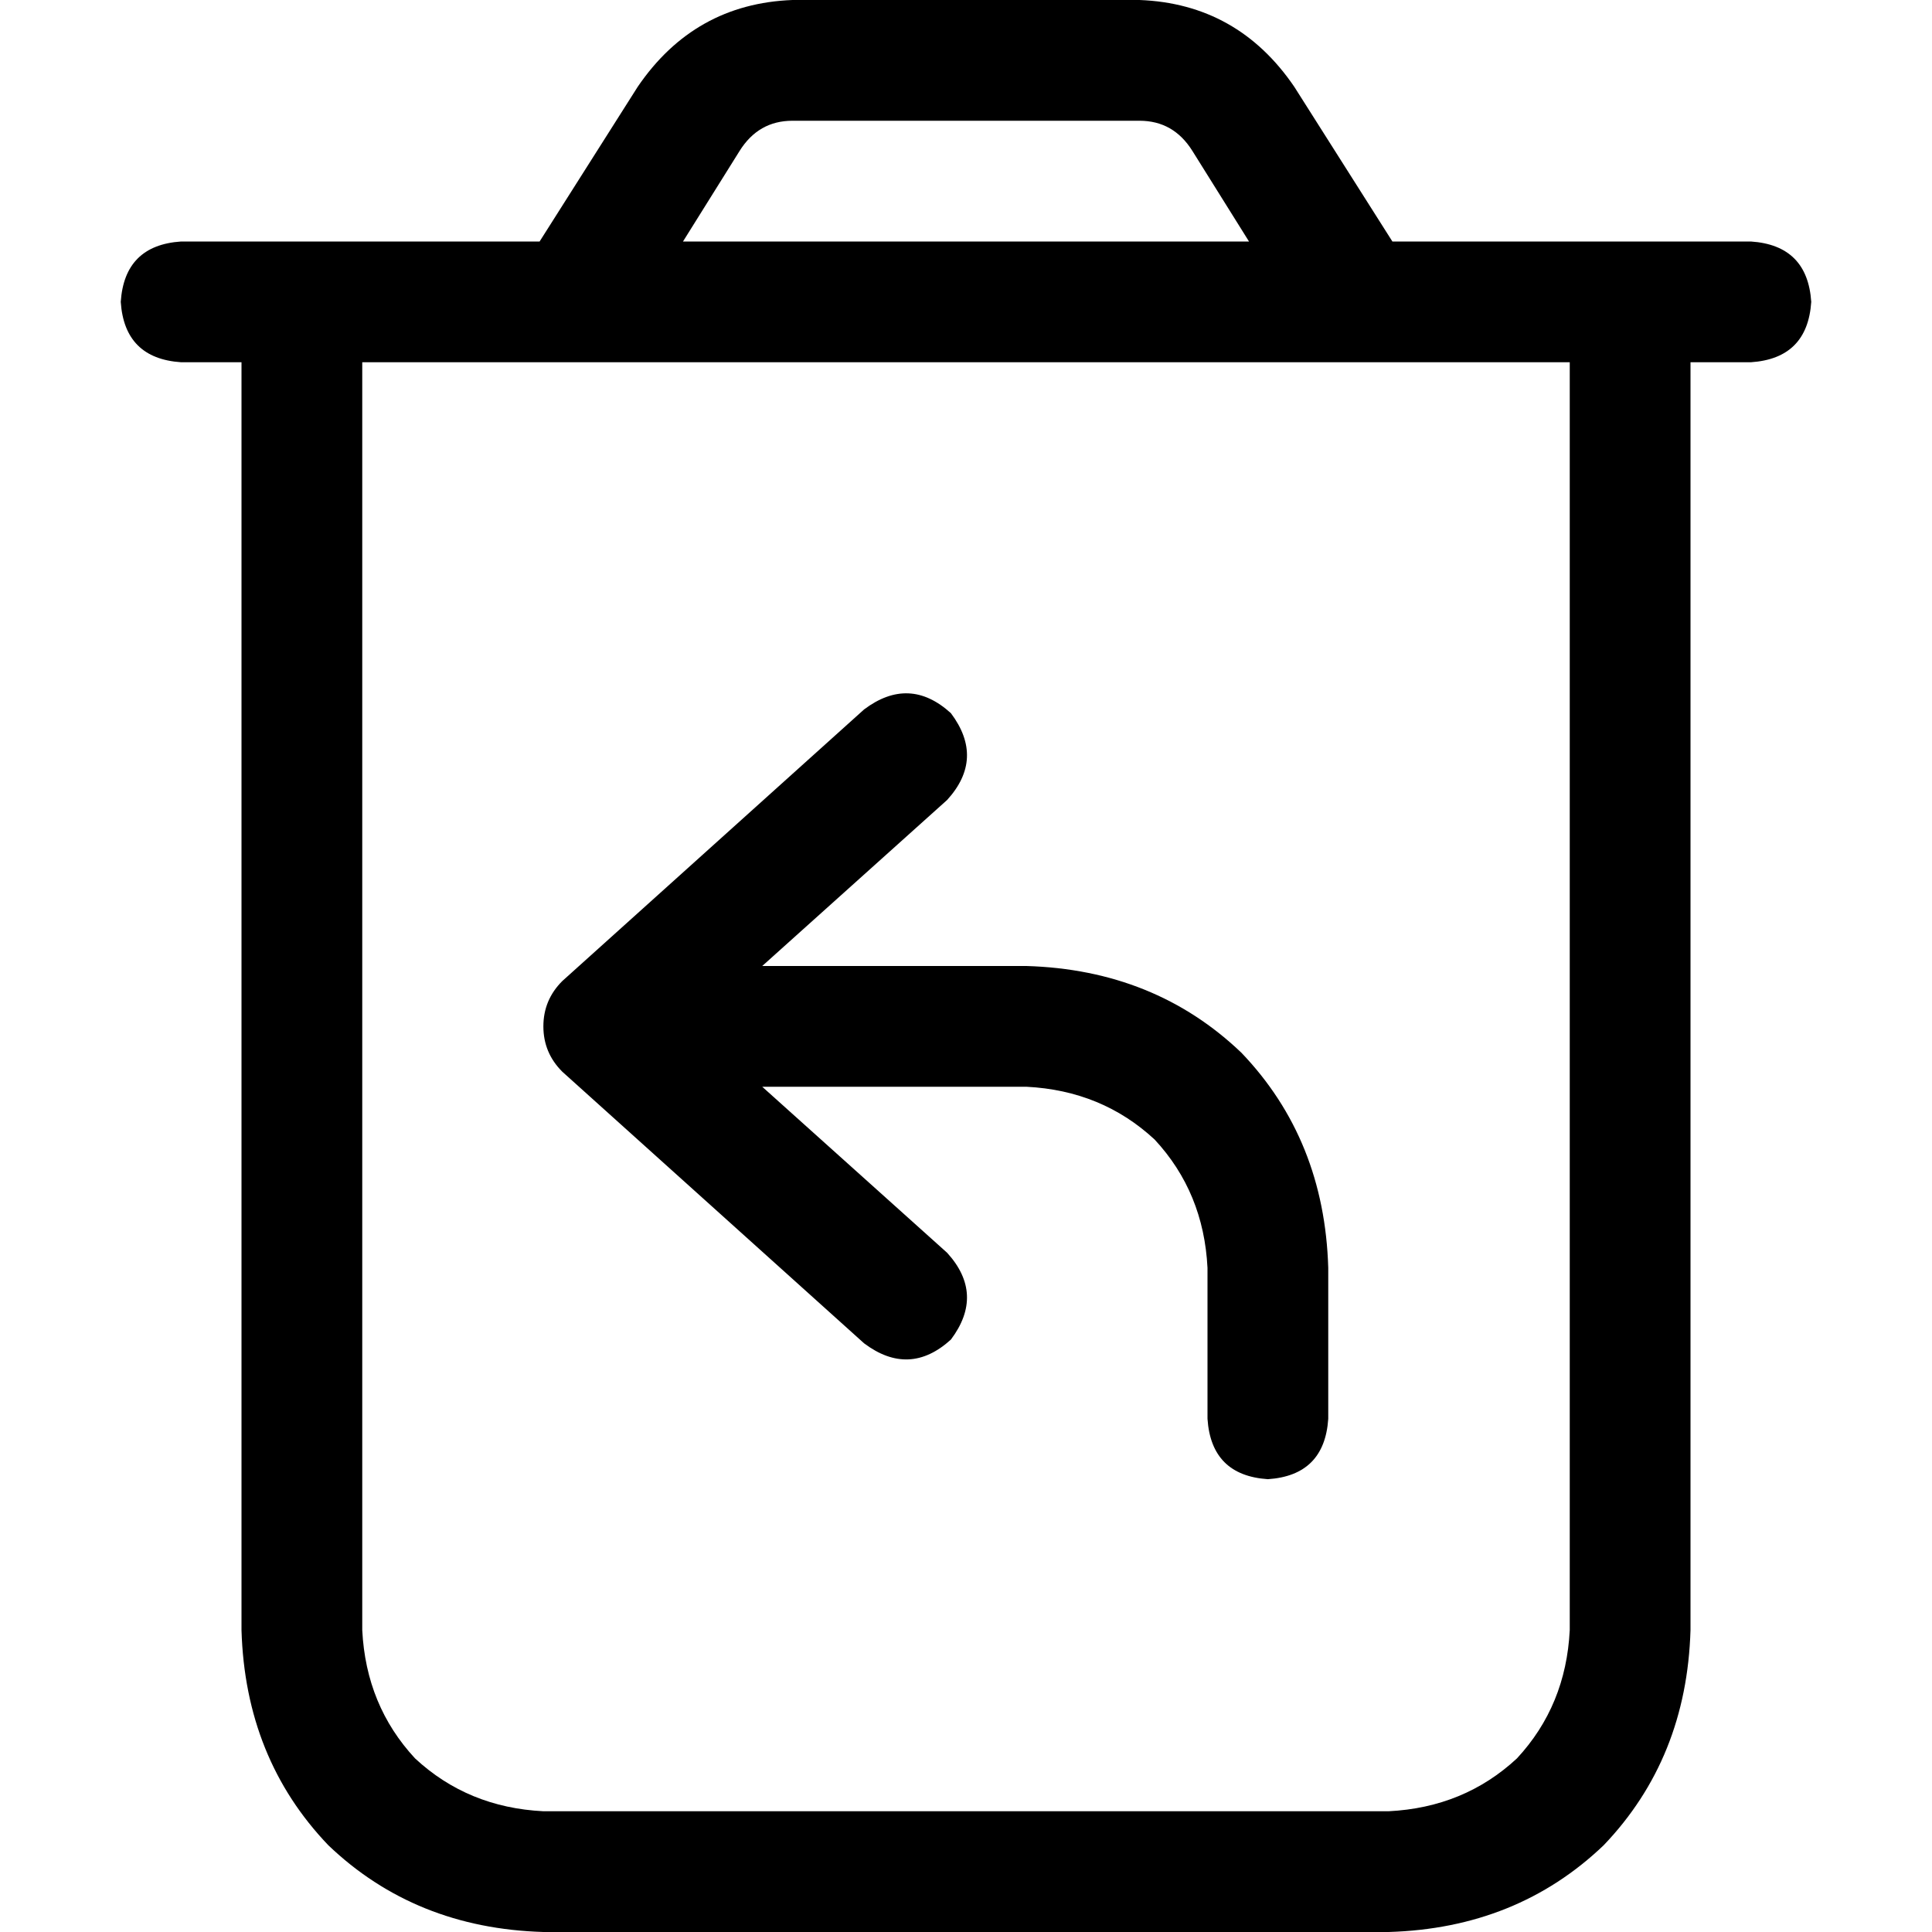 <svg xmlns="http://www.w3.org/2000/svg" viewBox="0 0 512 512">
  <path d="M 196 40 L 181 64 L 331 64 L 316 40 Q 311 32 302 32 L 210 32 Q 201 32 196 40 L 196 40 Z M 343 23 L 369 64 L 416 64 L 448 64 L 464 64 Q 479 65 480 80 Q 479 95 464 96 L 448 96 L 448 432 Q 447 466 425 489 Q 402 511 368 512 L 144 512 Q 110 511 87 489 Q 65 466 64 432 L 64 96 L 48 96 Q 33 95 32 80 Q 33 65 48 64 L 64 64 L 96 64 L 143 64 L 169 23 Q 184 1 210 0 L 302 0 Q 328 1 343 23 L 343 23 Z M 96 96 L 96 432 Q 97 452 110 466 Q 124 479 144 480 L 368 480 Q 388 479 402 466 Q 415 452 416 432 L 416 96 L 96 96 L 96 96 Z M 252 189 Q 261 201 251 212 L 202 256 L 272 256 Q 306 257 329 279 Q 351 302 352 336 L 352 376 Q 351 391 336 392 Q 321 391 320 376 L 320 336 Q 319 316 306 302 Q 292 289 272 288 L 202 288 L 251 332 Q 261 343 252 355 Q 241 365 229 356 L 149 284 Q 144 279 144 272 Q 144 265 149 260 L 229 188 Q 241 179 252 189 L 252 189 Z" />
</svg>